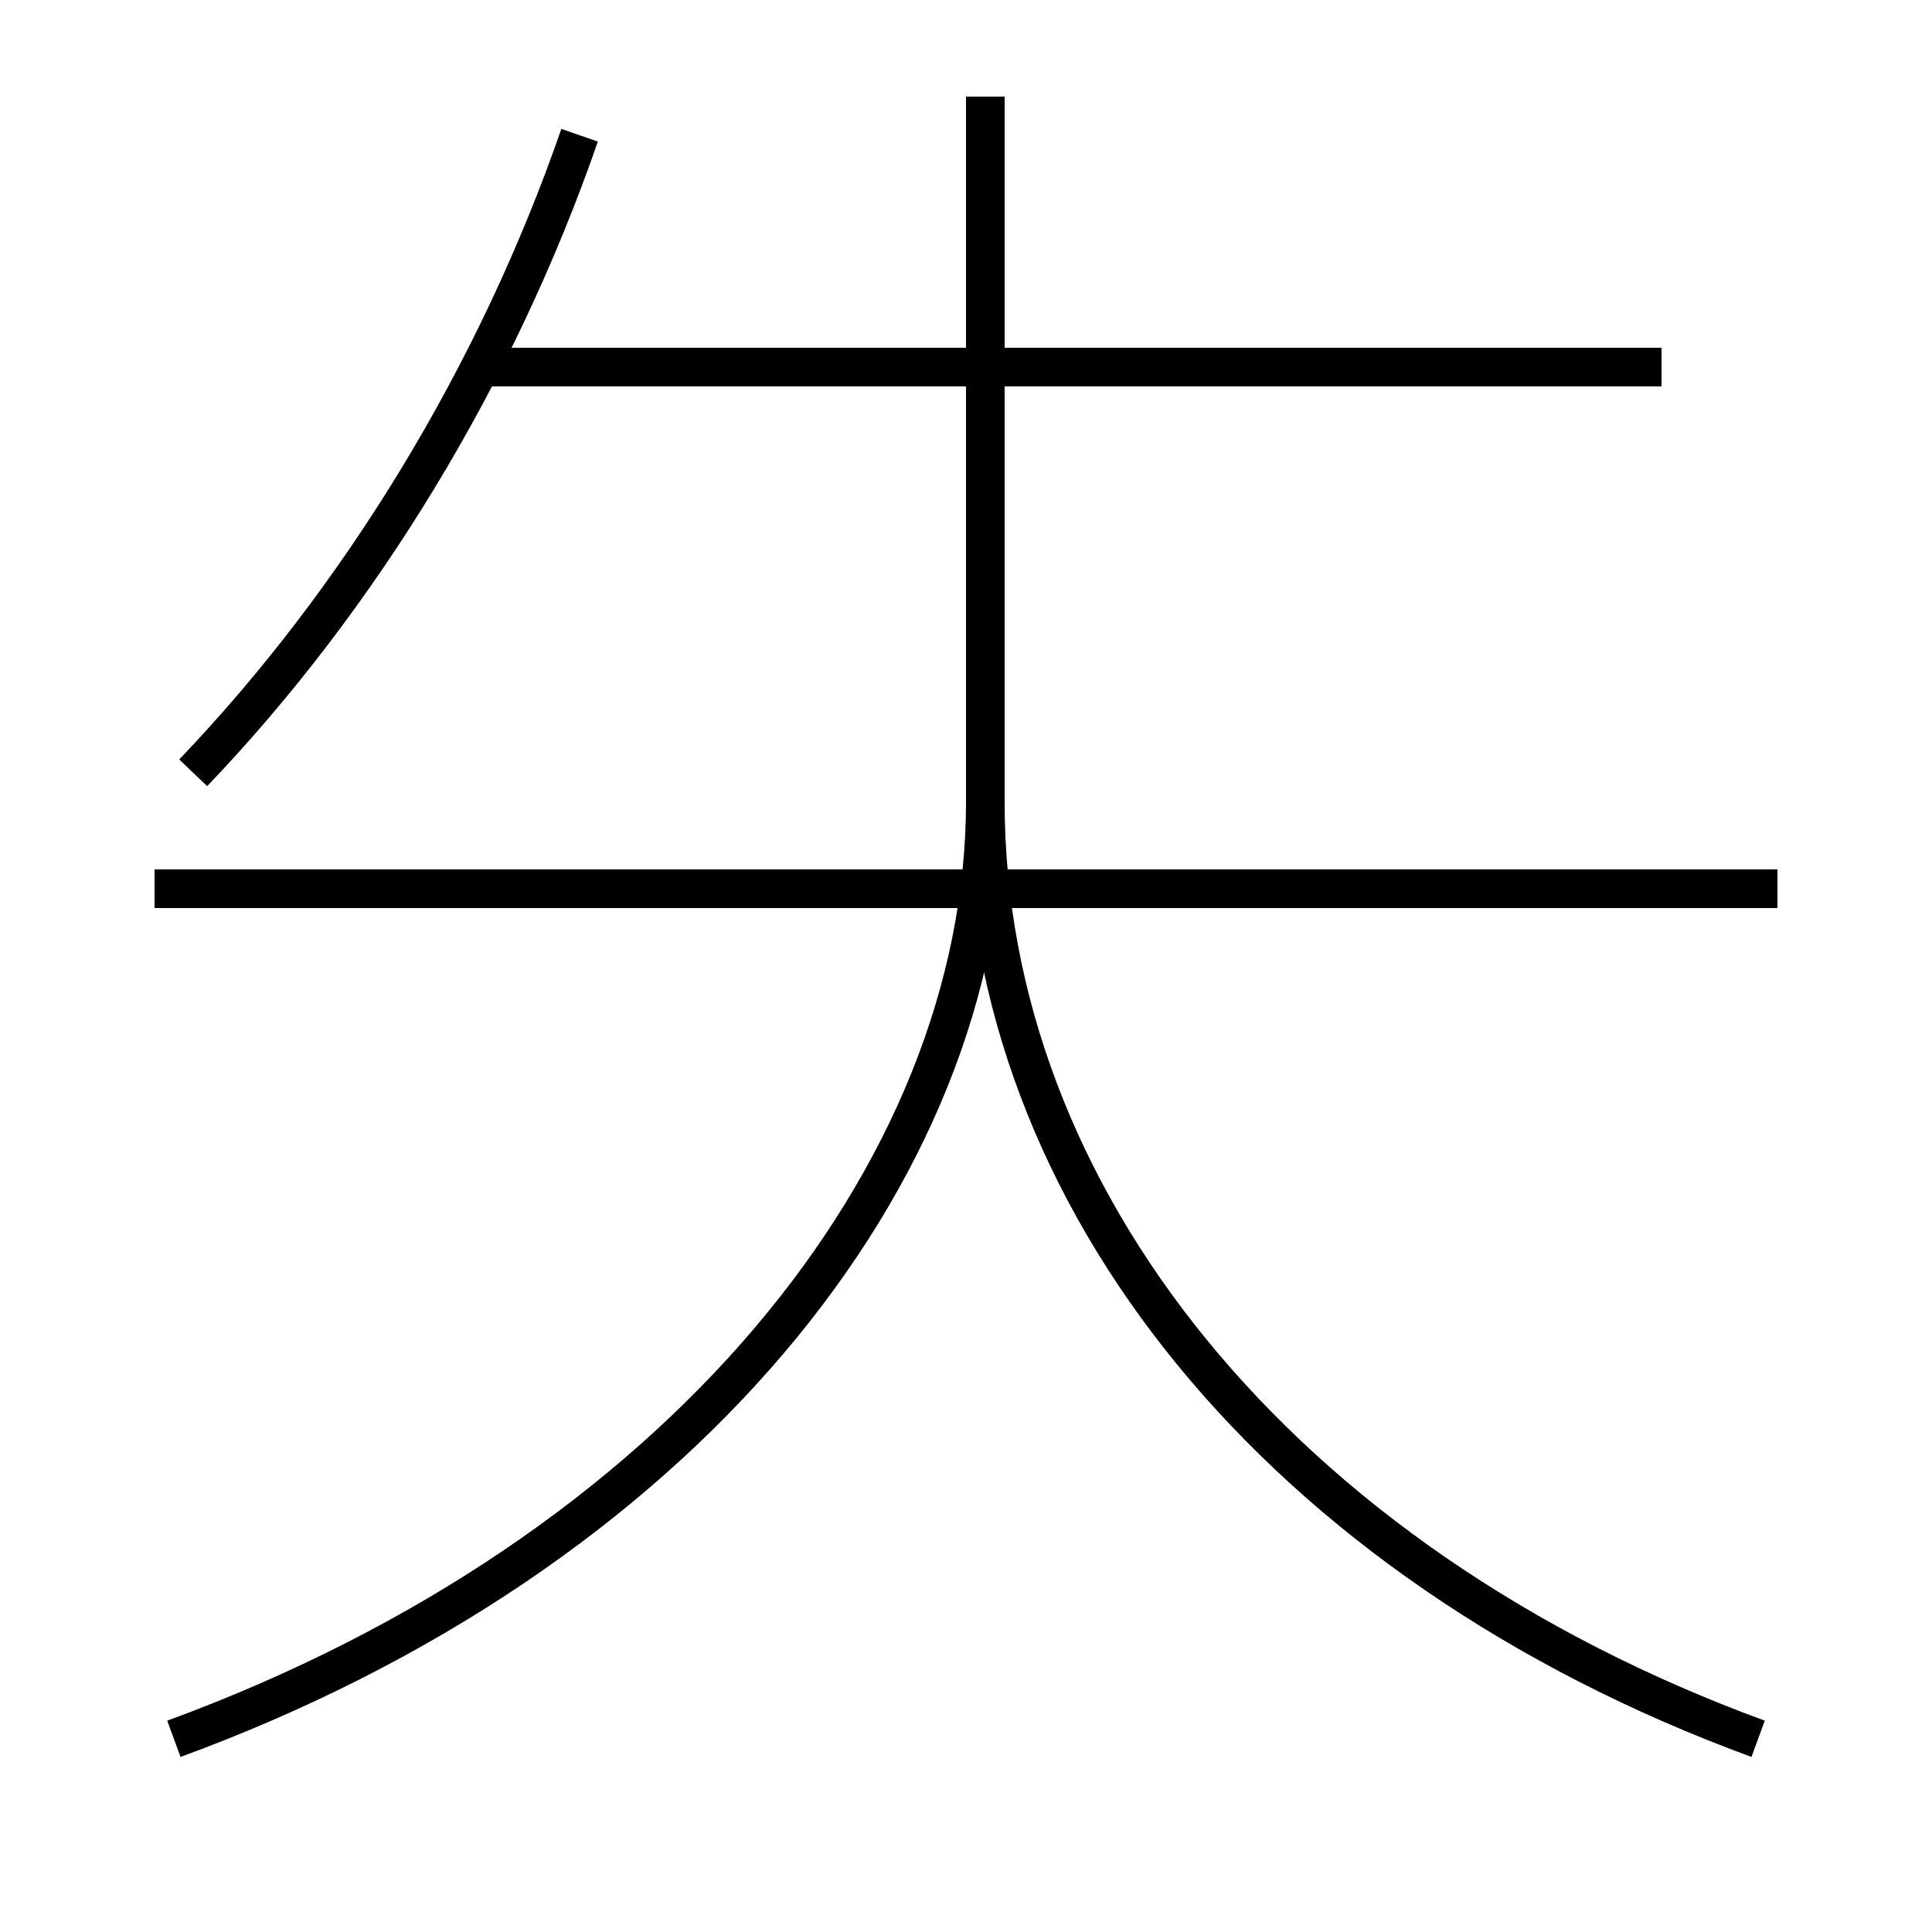 <?xml version='1.0' encoding='utf-8'?>
<svg xmlns="http://www.w3.org/2000/svg" height="100px" version="1.0" viewBox="0 0 100 100" width="100px" x="0px" y="0px">
<line fill="none" stroke="#000000" stroke-width="2" x1="86" x2="25" y1="19" y2="19" /><line fill="none" stroke="#000000" stroke-width="2" x1="92" x2="8" y1="46" y2="46" /><path d="M10,40 c8.67,-9.067 15.715,-20.628 20,-33" fill="none" stroke="#000000" stroke-width="2" /><path d="M9,90 c26.159,-9.589 42,-29.191 42,-48.5 V5.0" fill="none" stroke="#000000" stroke-width="2" /><path d="M91,90 c-24.806,-9.094 -40,-28.093 -40,-48.5" fill="none" stroke="#000000" stroke-width="2" /></svg>